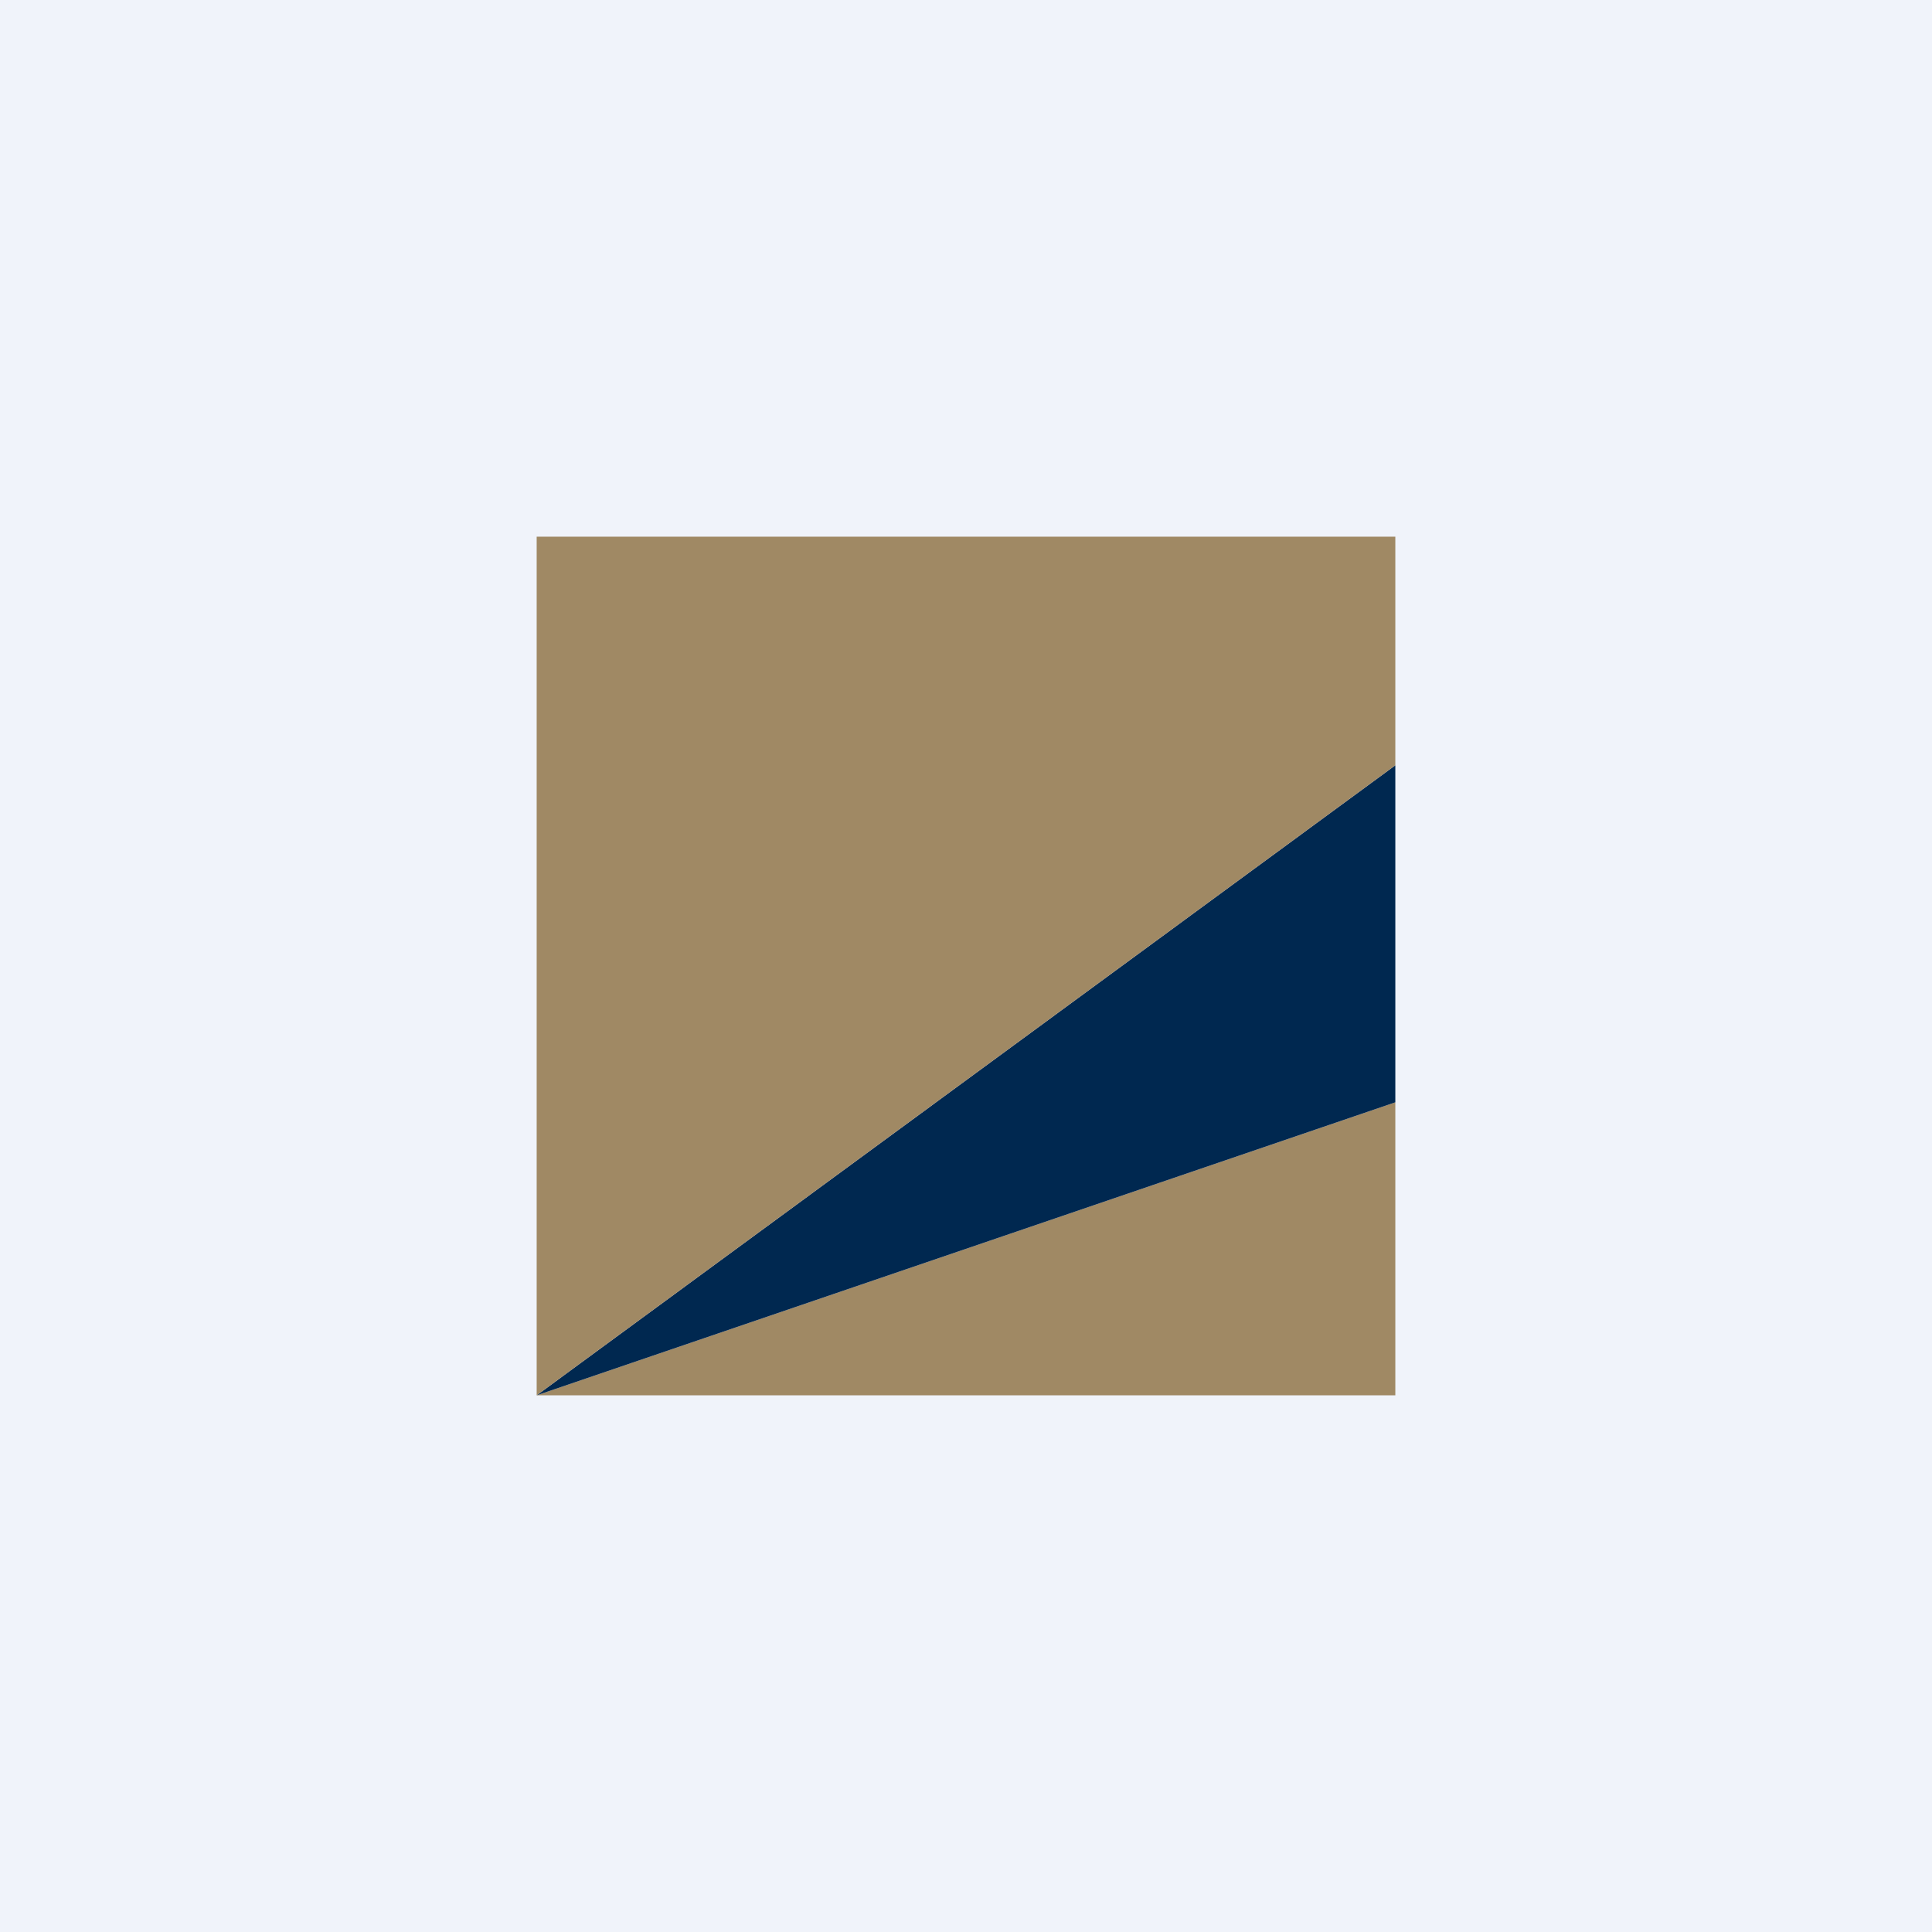 <!-- by TradingView --><svg width="18" height="18" viewBox="0 0 18 18" xmlns="http://www.w3.org/2000/svg"><path fill="#F0F3FA" d="M0 0h18v18H0z"/><path d="M13 10.27V13H5l8-2.73Z" fill="#A08964"/><path d="M13 10.27V7.13L5 13l8-2.73Z" fill="#002850"/><path d="M13 5H5v8l8-5.87V5Z" fill="#A08964"/></svg>